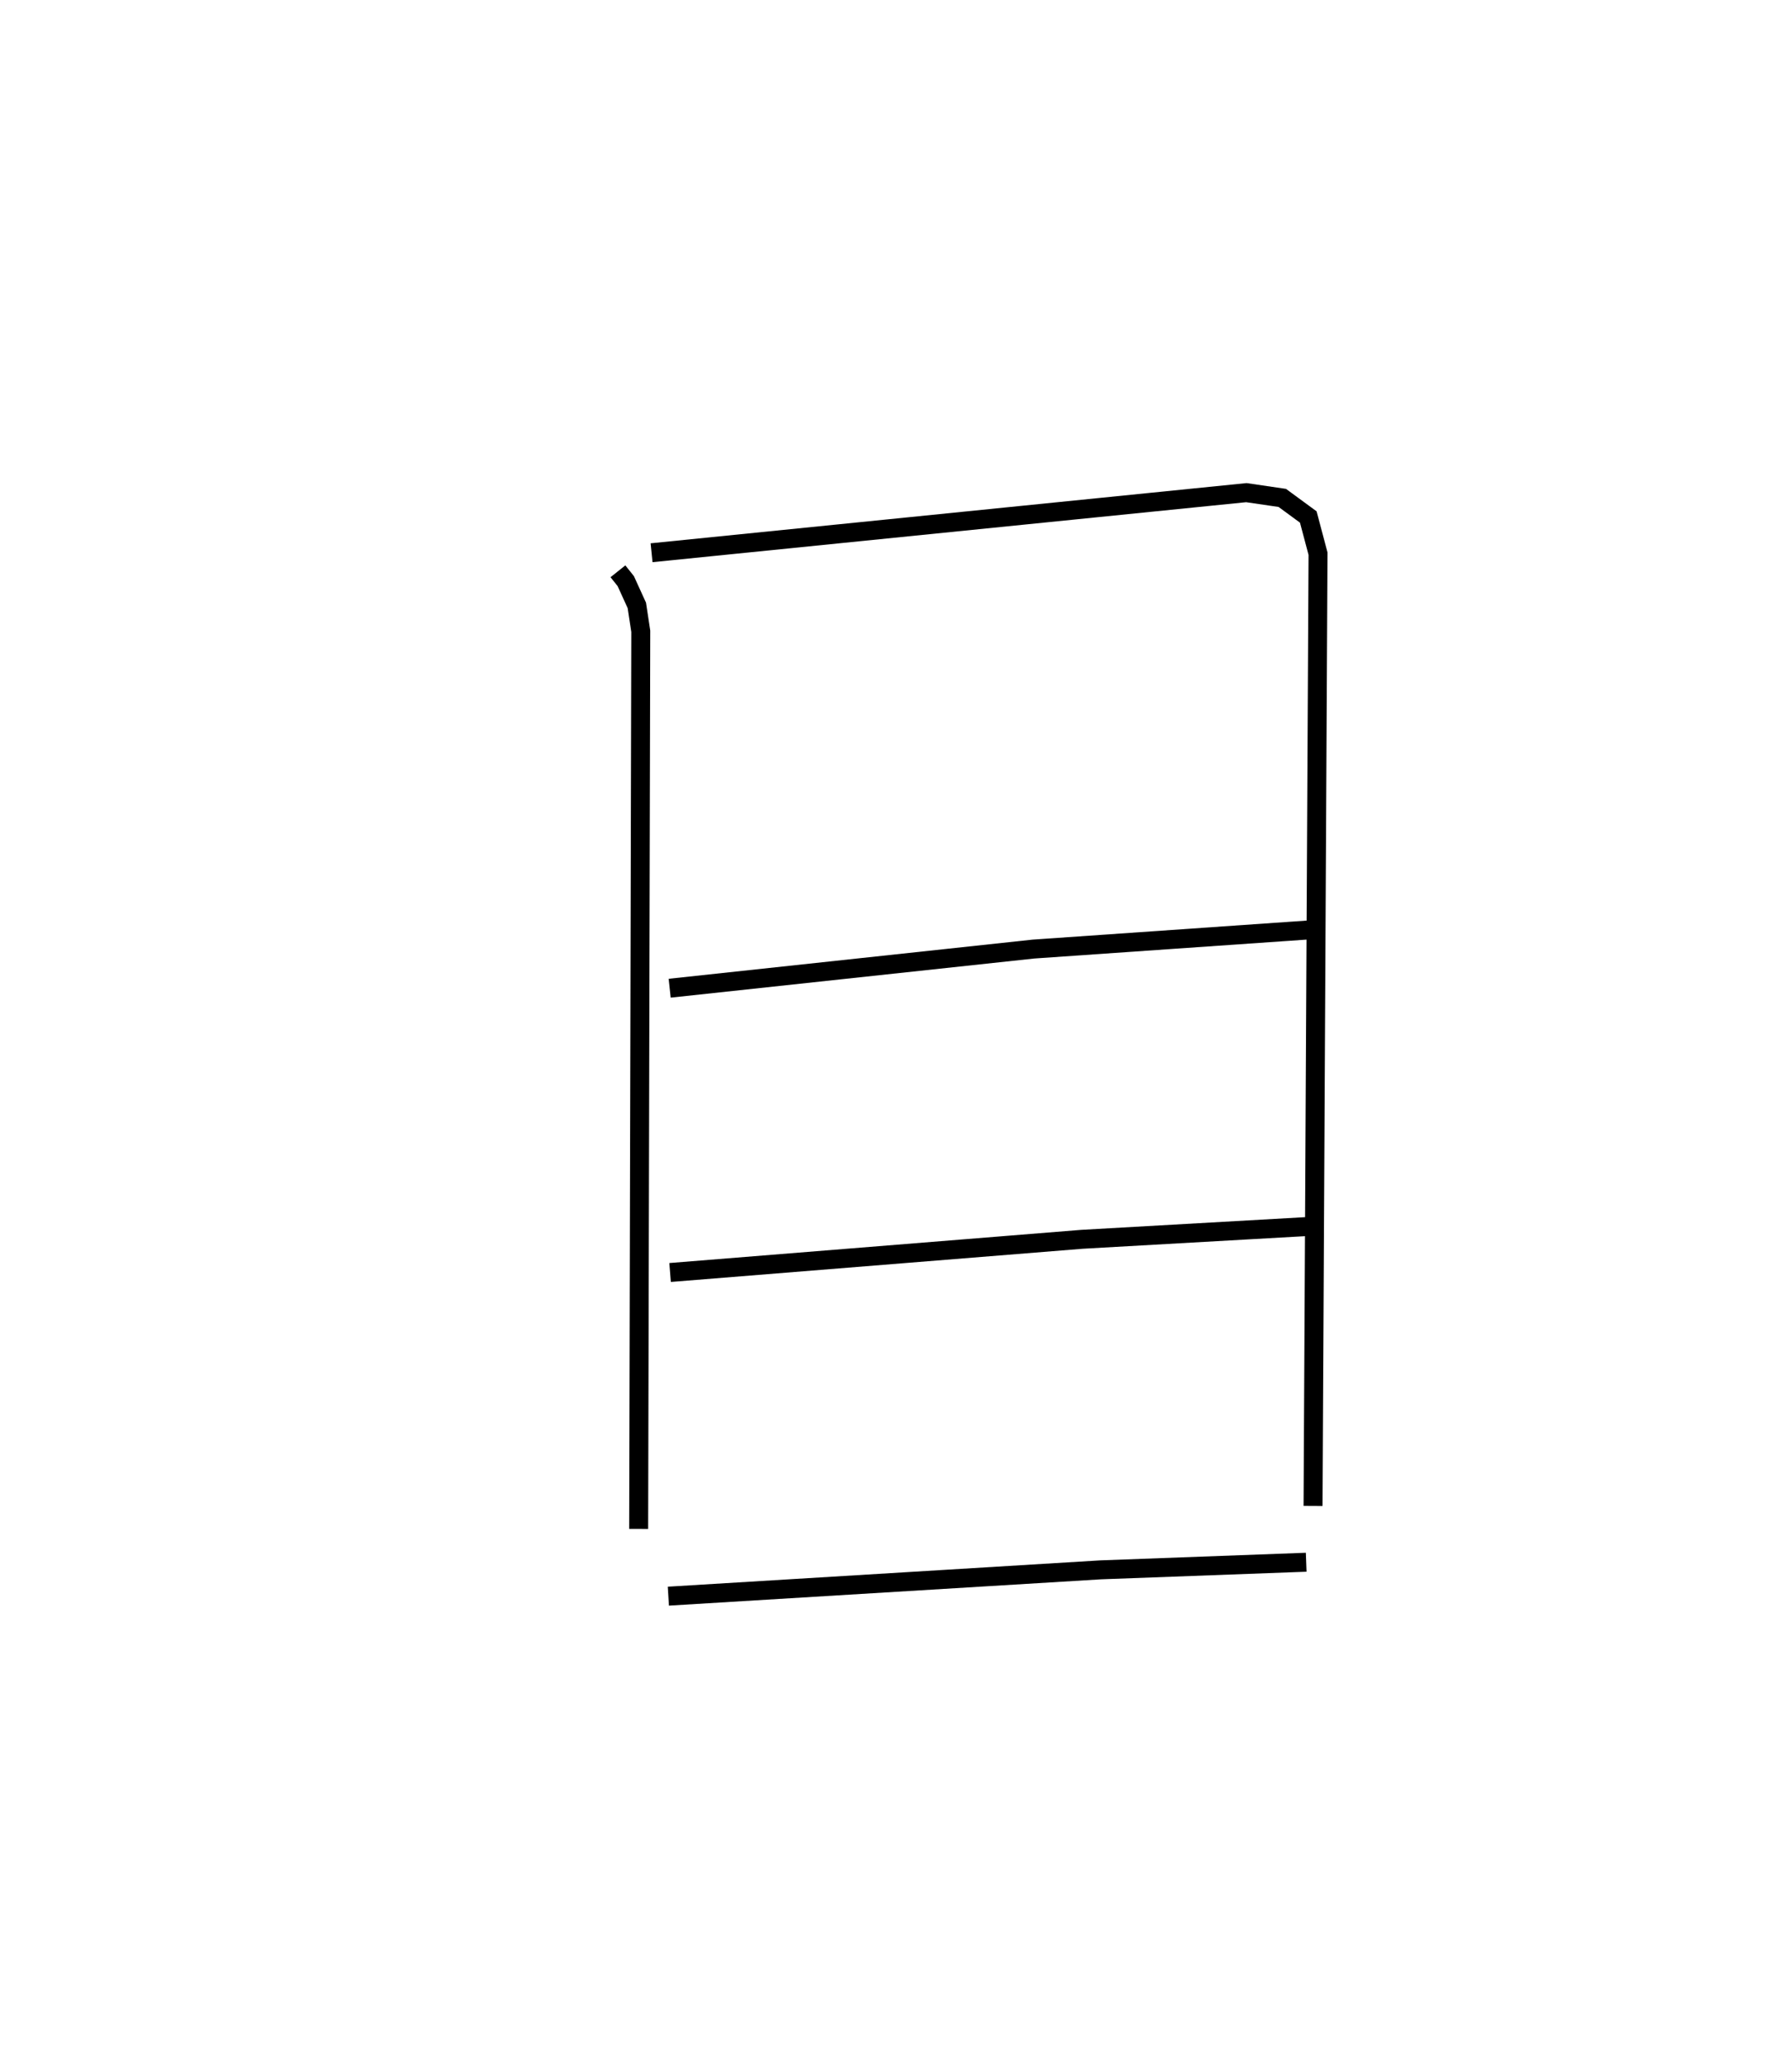 <?xml version="1.0" encoding="utf-8" ?>
<svg baseProfile="full" height="109.172" version="1.1" width="94.525" xmlns="http://www.w3.org/2000/svg" xmlns:ev="http://www.w3.org/2001/xml-events" xmlns:xlink="http://www.w3.org/1999/xlink"><defs /><rect fill="white" height="109.172" width="94.525" x="0" y="0" /><path d="M25,25 m0.0,0.0 m7.595,5.126 l0.413,0.518 0.584,1.28 l0.208,1.366 -0.111,47.337 m0.68,-51.479 l31.374,-3.169 1.896,0.278 l1.371,1.006 0.514,1.935 l-0.263,50.216 m-33.936,-27.302 l19.186,-2.064 14.931,-1.037 m-34.095,18.092 l21.725,-1.75 12.023,-0.681 m-33.84,19.499 l22.793,-1.387 10.852,-0.402 " fill="none" stroke="black" stroke-width="1" /></svg>